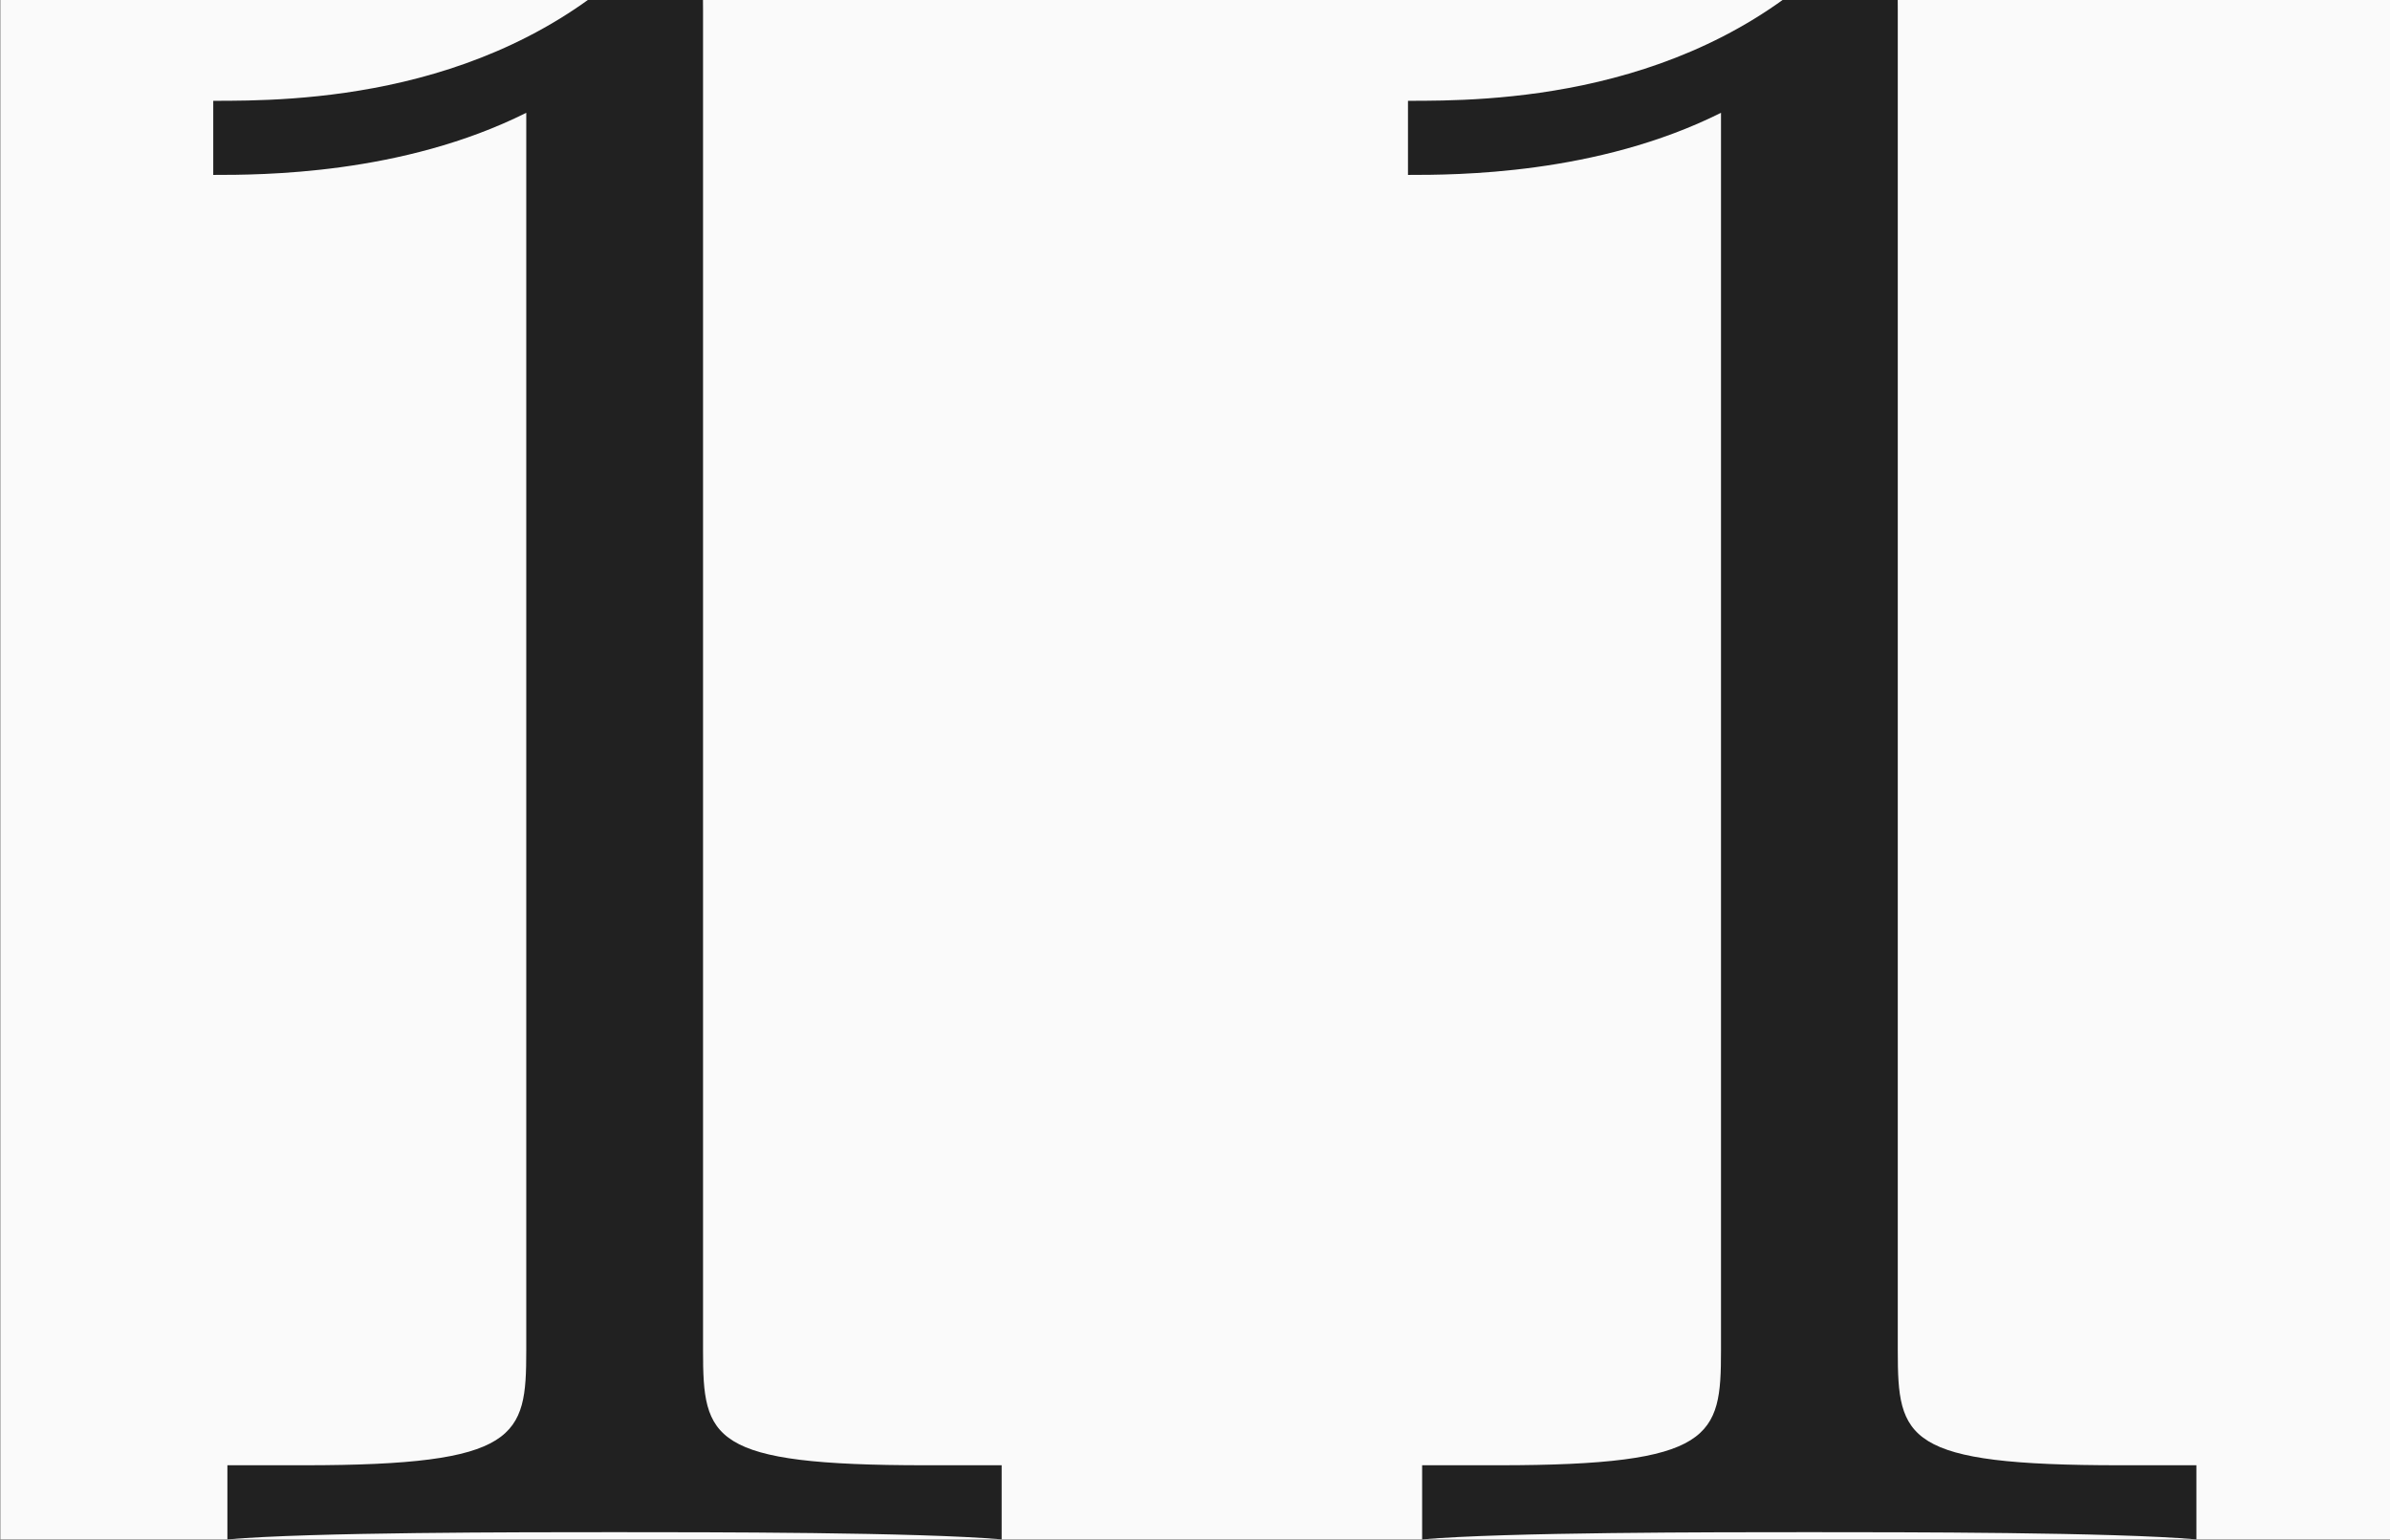 <?xml version='1.0' encoding='UTF-8'?>
<!-- This file was generated by dvisvgm 2.1.3 -->
<svg height='7.172pt' version='1.1' viewBox='-16.239 12.204 11.13 7.172' width='11.13pt' xmlns='http://www.w3.org/2000/svg' xmlns:xlink='http://www.w3.org/1999/xlink'>
<rect x="-16.239" y="12.204" width="11.13" height="7.172" fill="#808080" stroke="none"/>
<defs>
<path d='M2.929 -6.376C2.929 -6.615 2.929 -6.635 2.7 -6.635C2.082 -5.998 1.205 -5.998 0.887 -5.998V-5.689C1.086 -5.689 1.674 -5.689 2.192 -5.948V-0.787C2.192 -0.428 2.162 -0.309 1.265 -0.309H0.946V0C1.295 -0.03 2.162 -0.03 2.56 -0.03S3.826 -0.03 4.174 0V-0.309H3.856C2.959 -0.309 2.929 -0.418 2.929 -0.787V-6.376Z' id='g0-49'/>
</defs>
<g id='page1' transform='matrix(1.117 0 0 1.117 0 0)'>
<rect fill='#fafafa' height='6.42' width='9.963' x='-14.536' y='10.924'/>
<g fill='#212121'>
<use x='-14.536' xlink:href='#g0-49' y='17.344'/>
<use x='-9.555' xlink:href='#g0-49' y='17.344'/>
</g>
</g>
</svg>